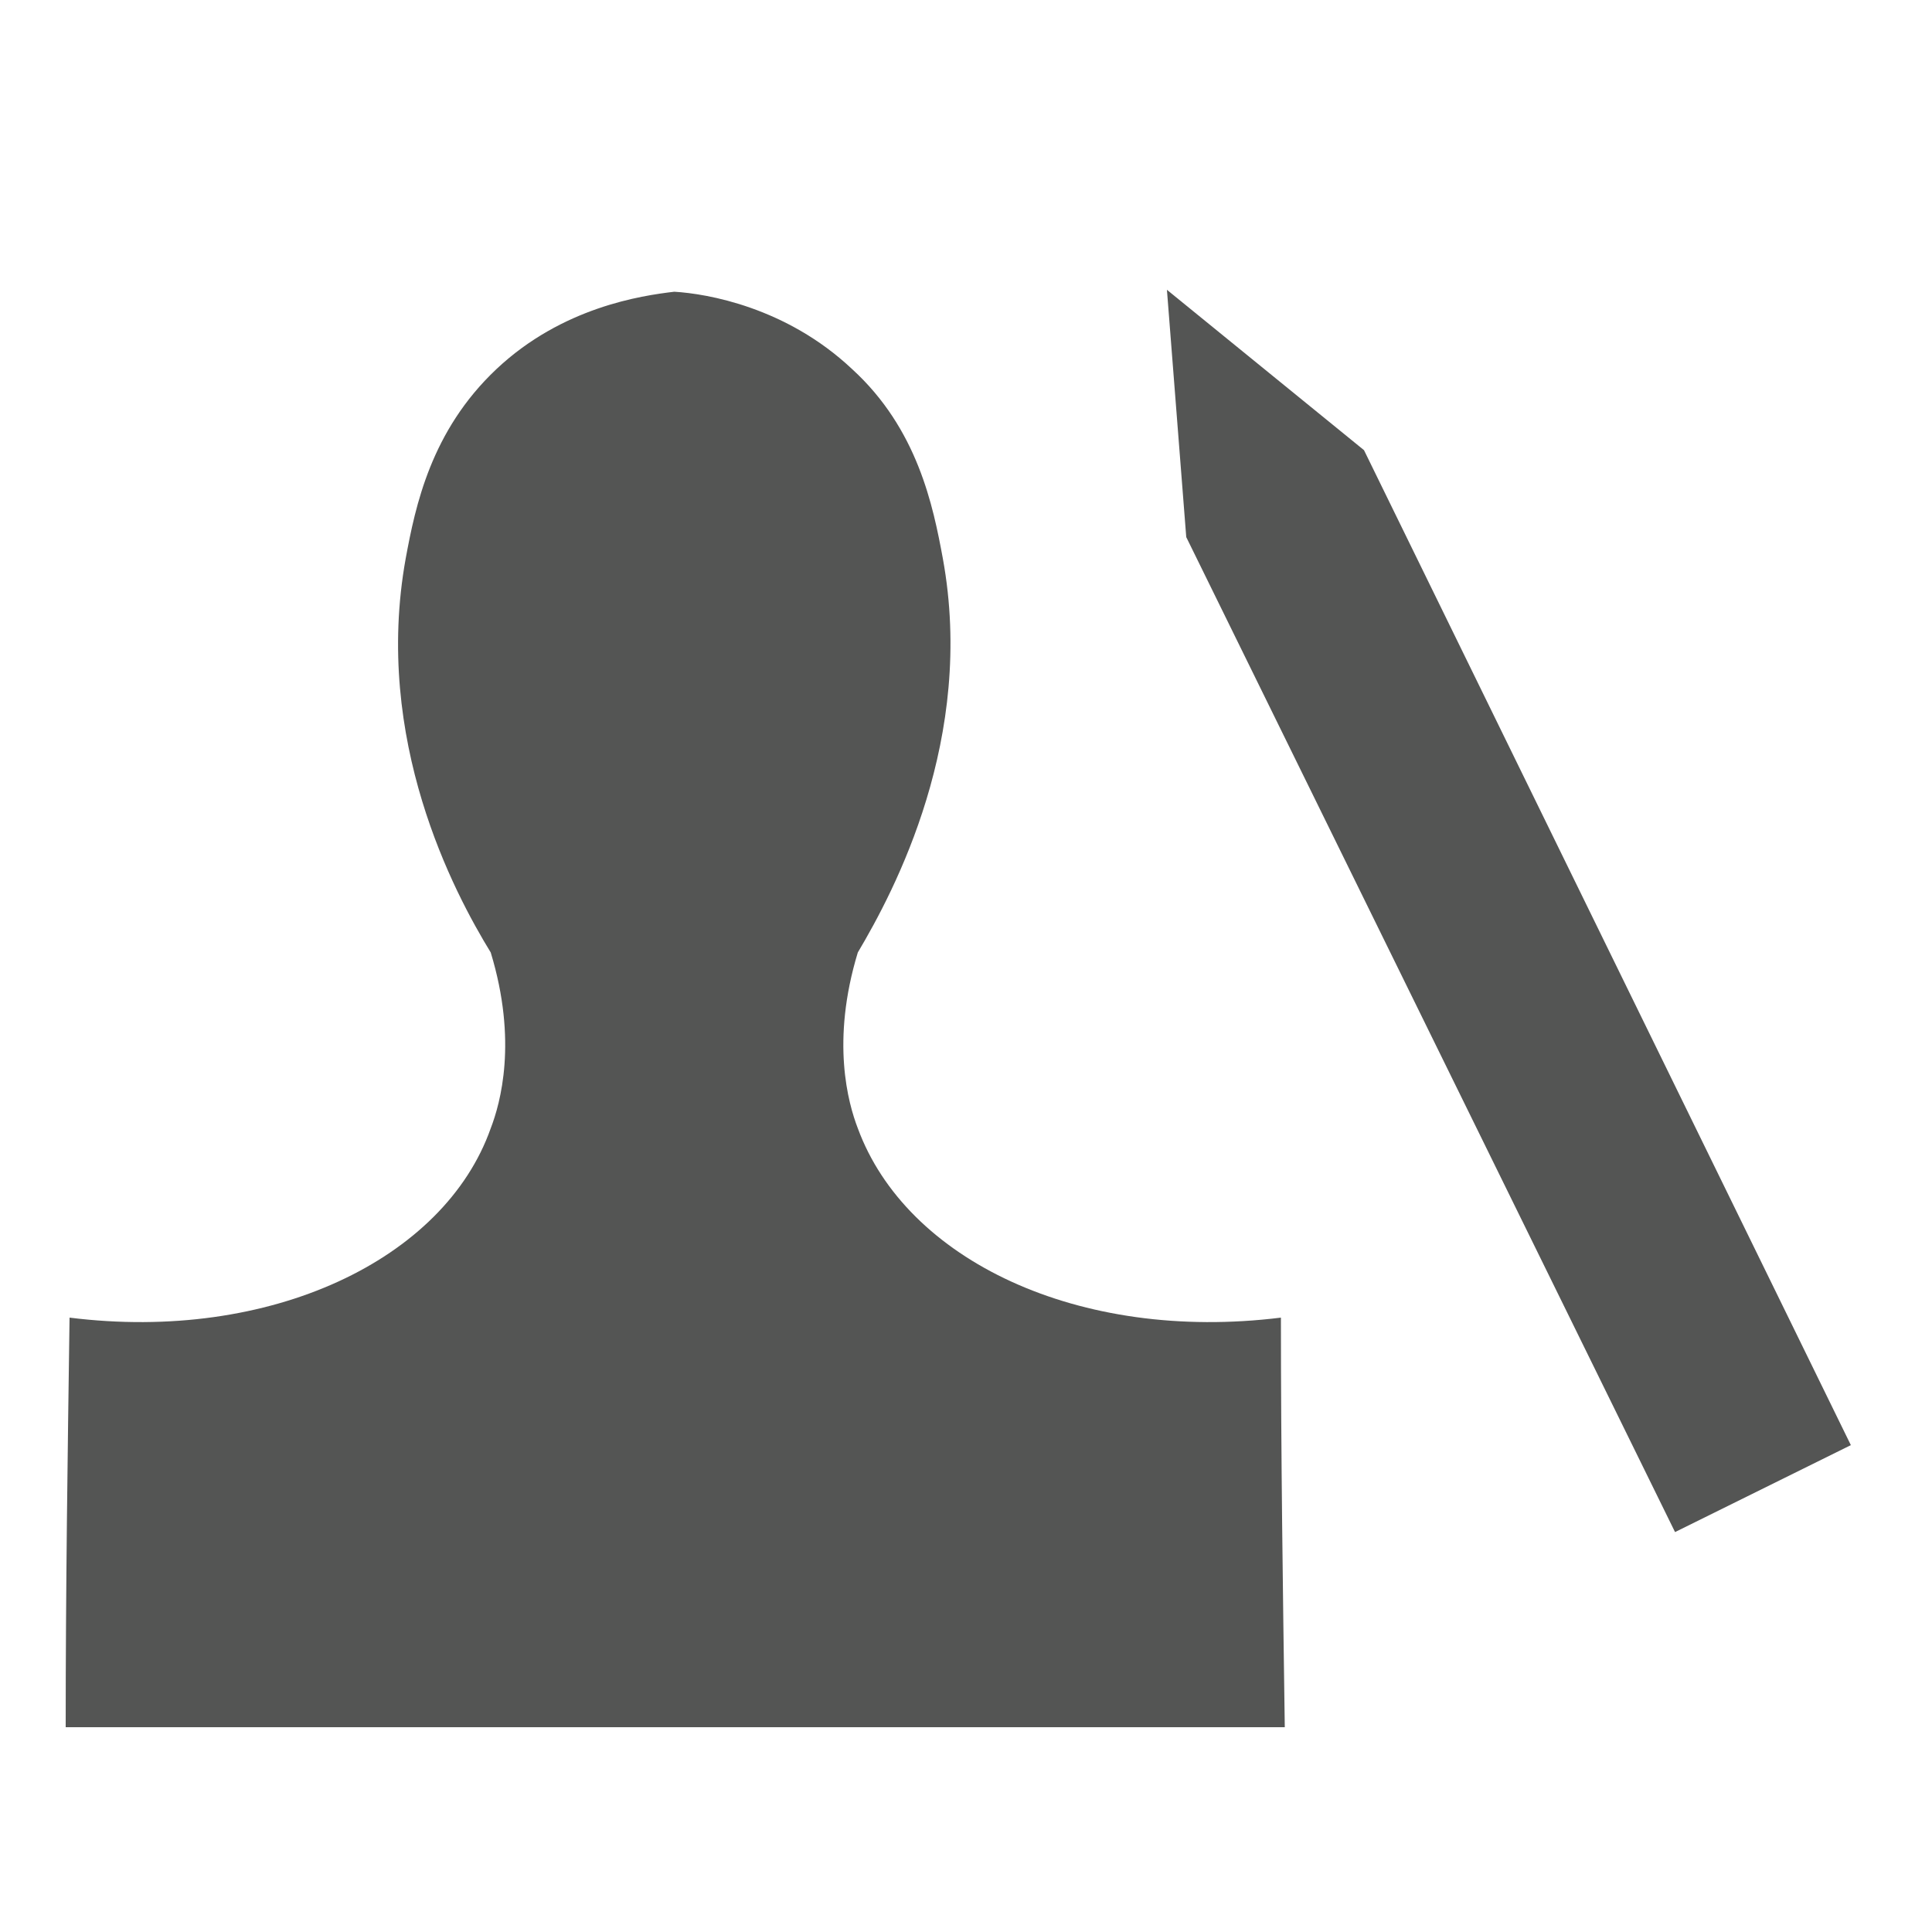 <svg enable-background="new 0 0 100 100" viewBox="0 0 100 100" xmlns="http://www.w3.org/2000/svg"><g fill="#545554"><path d="m44.4 58.4c-.5-1.3-1.4-4.5 0-9.1 1.9-3.2 6.1-11.1 4.4-20.4-.5-2.7-1.3-6.7-4.7-9.8-3.4-3.2-7.5-3.9-9.2-4-1.7.2-5.8.8-9.2 4s-4.2 7.1-4.7 9.8c-1.7 9.4 2.5 17.3 4.4 20.4 1.4 4.6.5 7.8 0 9.1-2.4 6.8-11.4 11.1-21.8 9.8-.1 7.1-.2 14.1-.2 21.2h31.4.3 31.4c-.1-7.1-.2-14.1-.2-21.2-10.5 1.3-19.4-3-21.9-9.8z"/><path d="m70.6 23.3-10.2-8.3 1 12.8 25.3 51.5 9.1-4.5z"/></g></svg>